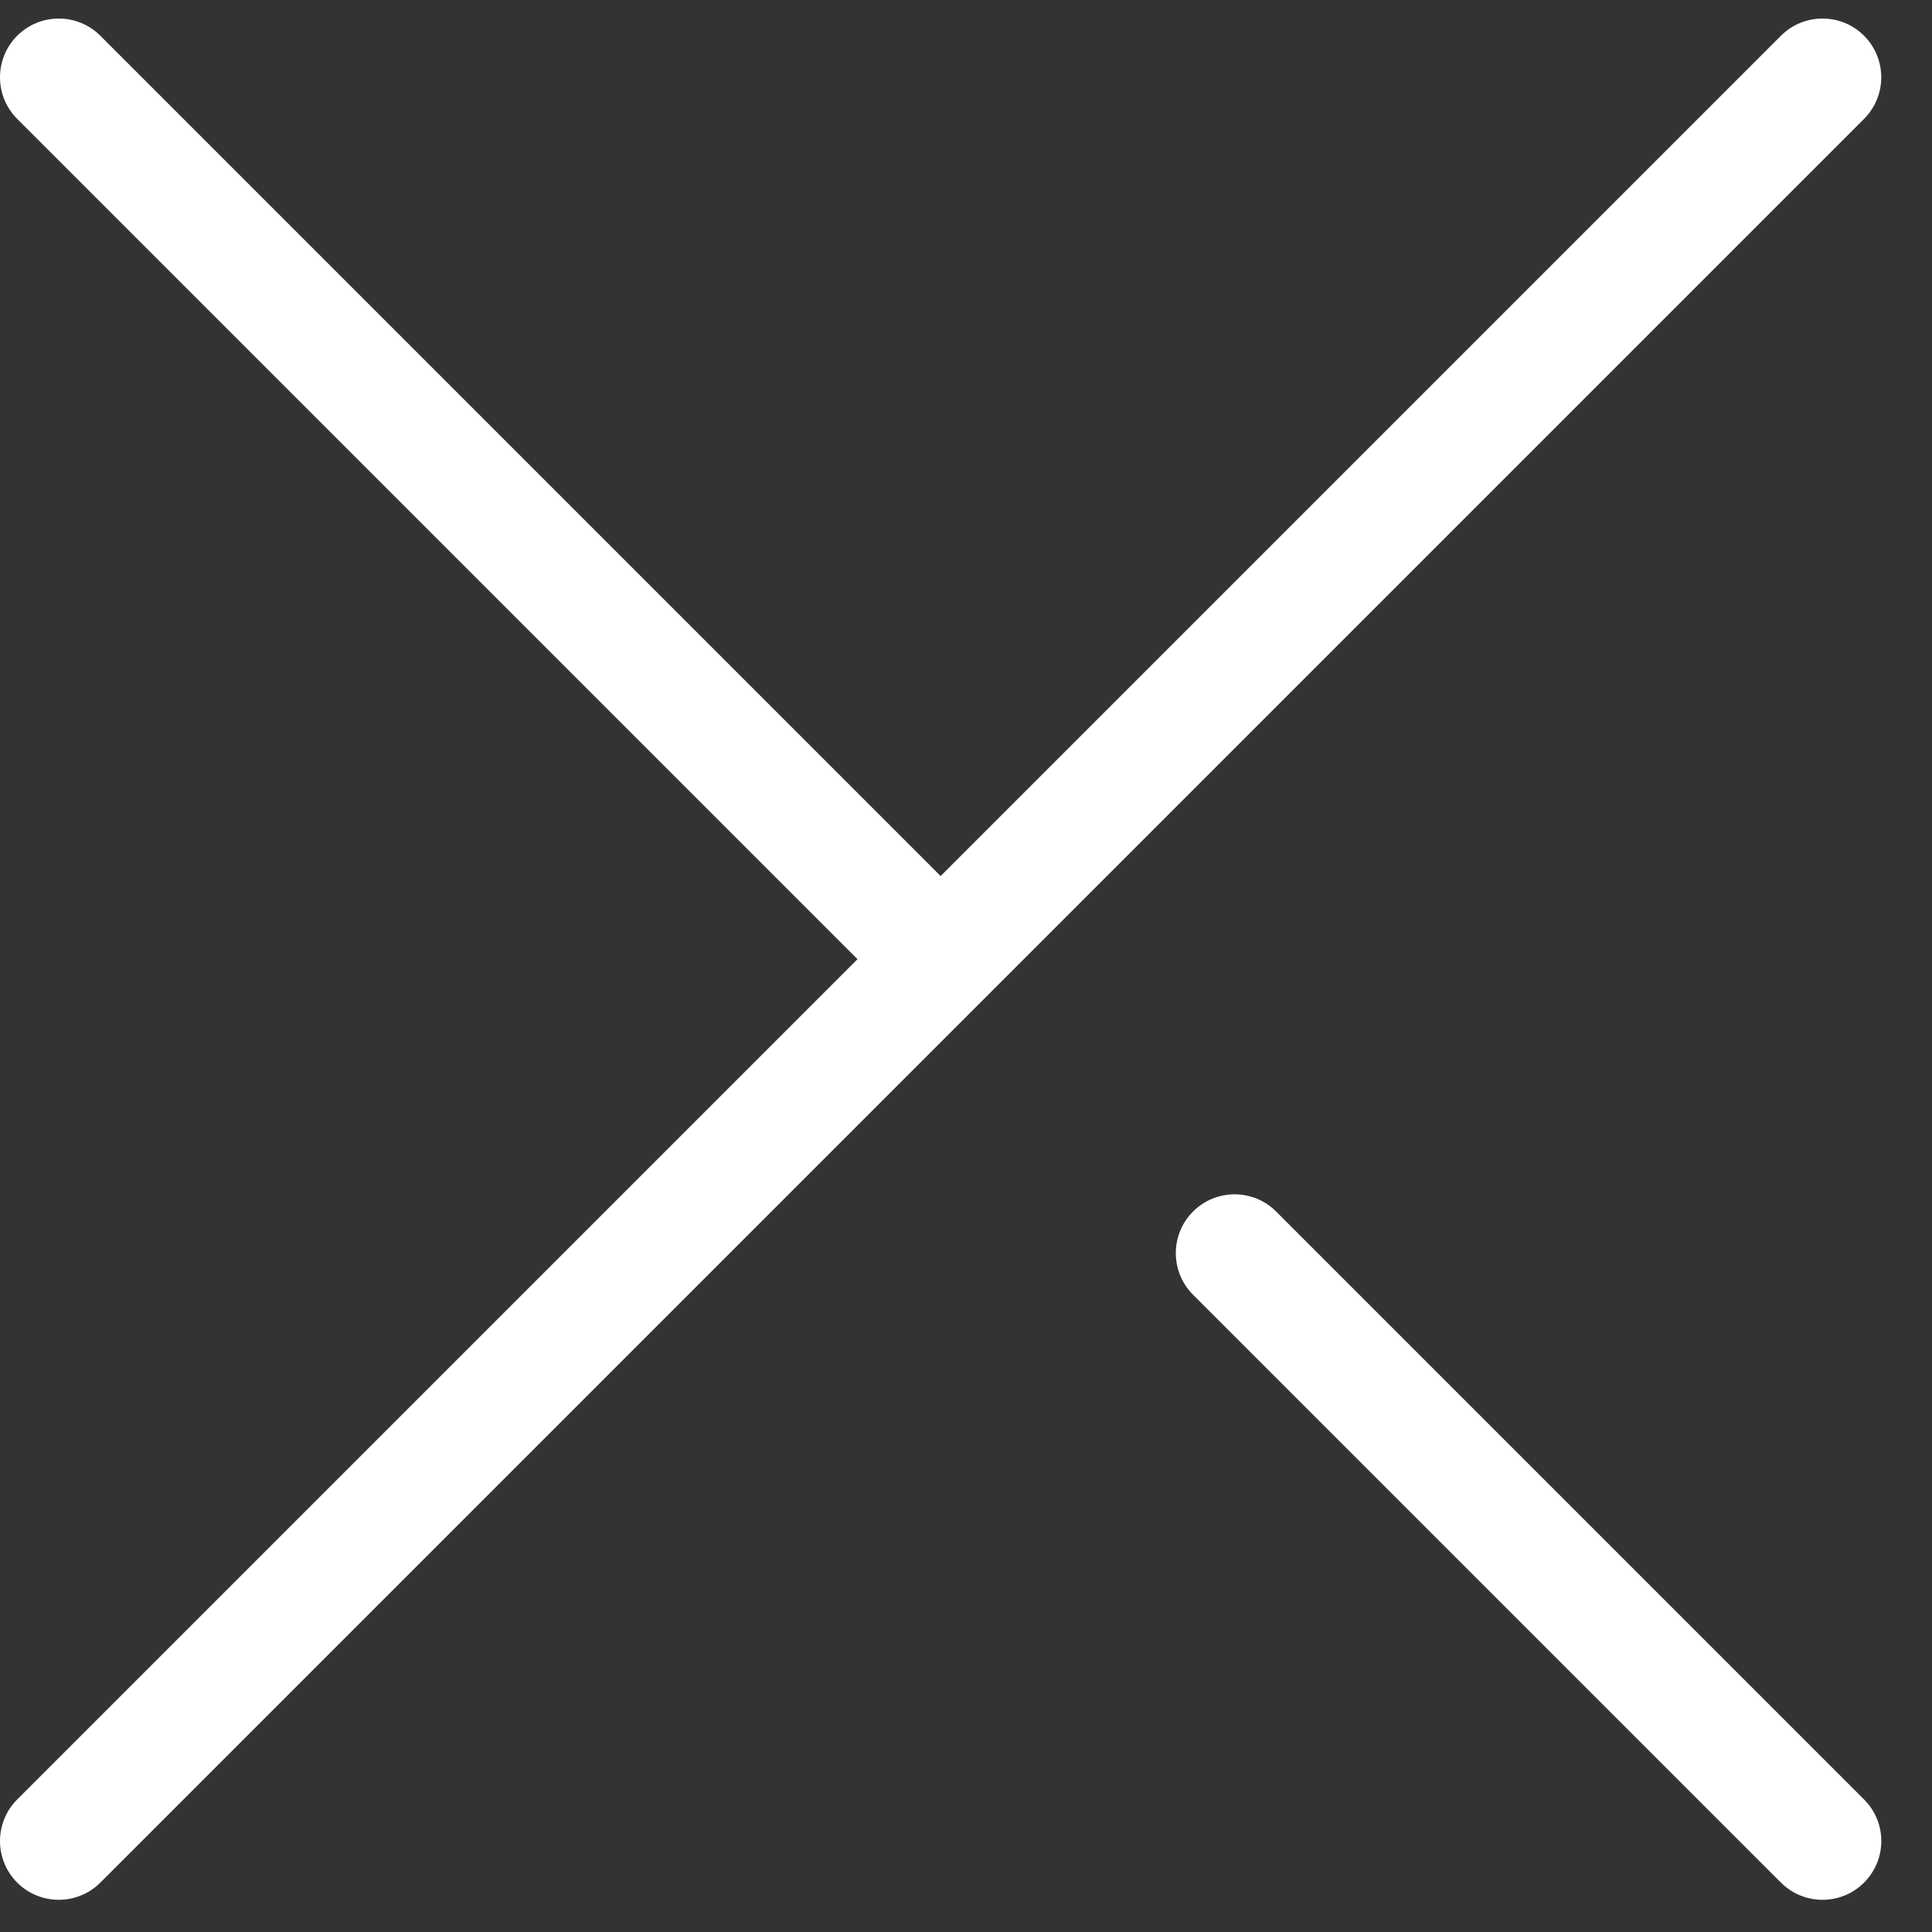 <?xml version="1.0" encoding="UTF-8"?>
<svg width="30px" height="30px" viewBox="0 0 30 30" version="1.1" xmlns="http://www.w3.org/2000/svg" xmlns:xlink="http://www.w3.org/1999/xlink">
    <rect x="0" y="0" width="30" height="30" fill="#333333" stroke="none"/>
    <!-- Generator: Sketch 43.2 (39069) - http://www.bohemiancoding.com/sketch -->
    <title>Page 1 Copy 2</title>
    <desc>Created with Sketch.</desc>
    <defs></defs>
    <g id="Page-1" stroke="none" stroke-width="1" fill="none" fill-rule="evenodd">
        <g id="Page-1-Copy-2" fill="#FFFFFF">
            <g id="Group-5">
                <path d="M28.3,29.5 C28.066,29.5 27.833,29.411 27.654,29.233 L18.525,20.104 C18.169,19.747 18.169,19.169 18.525,18.813 C18.882,18.456 19.46,18.456 19.816,18.813 L28.945,27.942 C29.302,28.299 29.302,28.876 28.945,29.233 C28.767,29.411 28.533,29.5 28.3,29.5" id="Fill-1"></path>
                <path d="M0.913,29.5 C0.679,29.5 0.446,29.411 0.267,29.233 C-0.089,28.876 -0.089,28.299 0.267,27.942 L13.315,14.894 L0.267,1.846 C-0.089,1.49 -0.089,0.911 0.267,0.555 C0.624,0.199 1.202,0.199 1.558,0.555 L14.606,13.603 L27.654,0.555 C28.011,0.199 28.588,0.199 28.945,0.555 C29.301,0.911 29.301,1.49 28.945,1.846 L1.558,29.233 C1.38,29.411 1.146,29.5 0.913,29.5" id="Fill-3"></path>
            </g>
        </g>
    </g>
</svg>